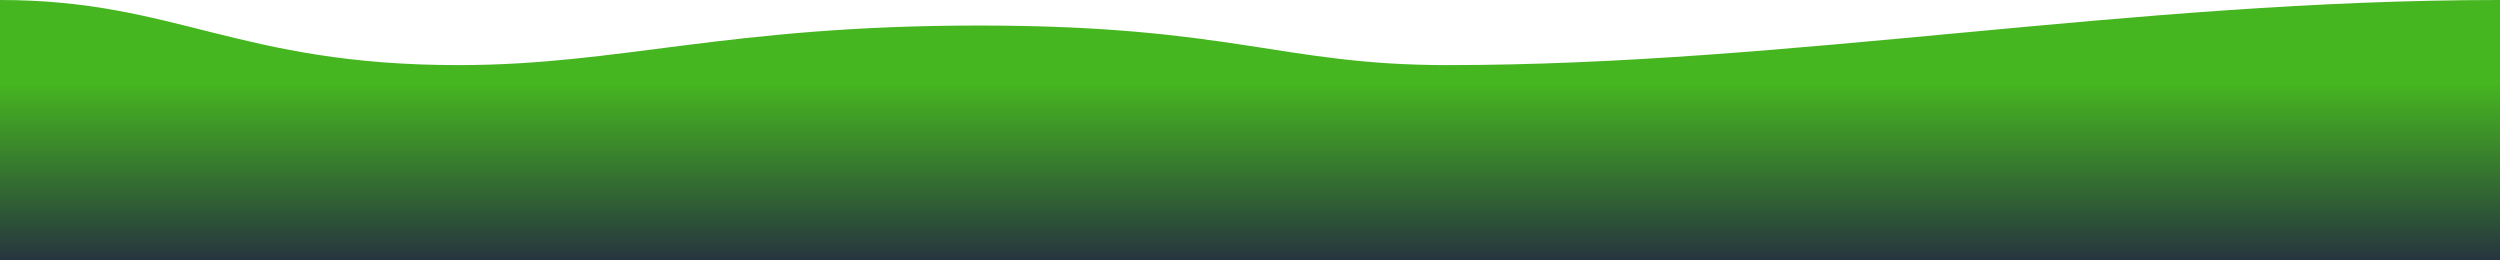 <svg width="1920" height="200" version="1.1" xmlns="http://www.w3.org/2000/svg" xmlns:xlink="http://www.w3.org/1999/xlink" style=""><rect id="backgroundrect" width="100%" height="100%" x="0" y="0" fill="none" stroke="none"/><defs><linearGradient id="svg_1" spreadMethod="pad" x2="0.0" x1="0.0" y1="0.0" y2="1.0"><stop stop-color="#127ad3" stop-opacity="0.996" offset="0"/><stop stop-color="#1f2e37" stop-opacity="0.996" offset="0.675"/></linearGradient><linearGradient id="svg_2" spreadMethod="pad" x2="0.0" x1="0.0" y1="0.0" y2="1.0"><stop stop-color="#127ad3" stop-opacity="0.996" offset="0.226"/><stop stop-color="#1f2e37" stop-opacity="0.996" offset="1"/></linearGradient><linearGradient id="svg_3" x2="0.0" y1="0.0" y2="1.0"><stop stop-color="#fca911" stop-opacity="0.996" offset="0.32"/><stop stop-color="#25343e" stop-opacity="0.996" offset="1"/></linearGradient><linearGradient id="svg_4" x2="0.0" y1="0.0" y2="1.0" x1="0.0"><stop stop-color="#44b51e" stop-opacity="0.992" offset="0.32"/><stop stop-color="#25343e" stop-opacity="0.996" offset="1"/></linearGradient></defs>
    <title>2/1@svg</title>
    
<g class="currentLayer" style=""><title>Layer 1</title><g id="2/1" stroke="none" stroke-width="1" fill="url(#svg_4)" fill-rule="evenodd" class="selected" fill-opacity="1">
        <path d="M0,0 C135.181,0 182.771,50 352.112,50 C476.394,50 557.791,19.607 751.783,19.607 C945.775,19.607 984.664,50 1111.365,50 C1375.56,50 1635.958,0 1920,0 L1920,200 L0,200 L0,0 Z" id="Rectangle" fill="url(#svg_4)" fill-rule="nonzero" fill-opacity="1"/>
    </g></g></svg>